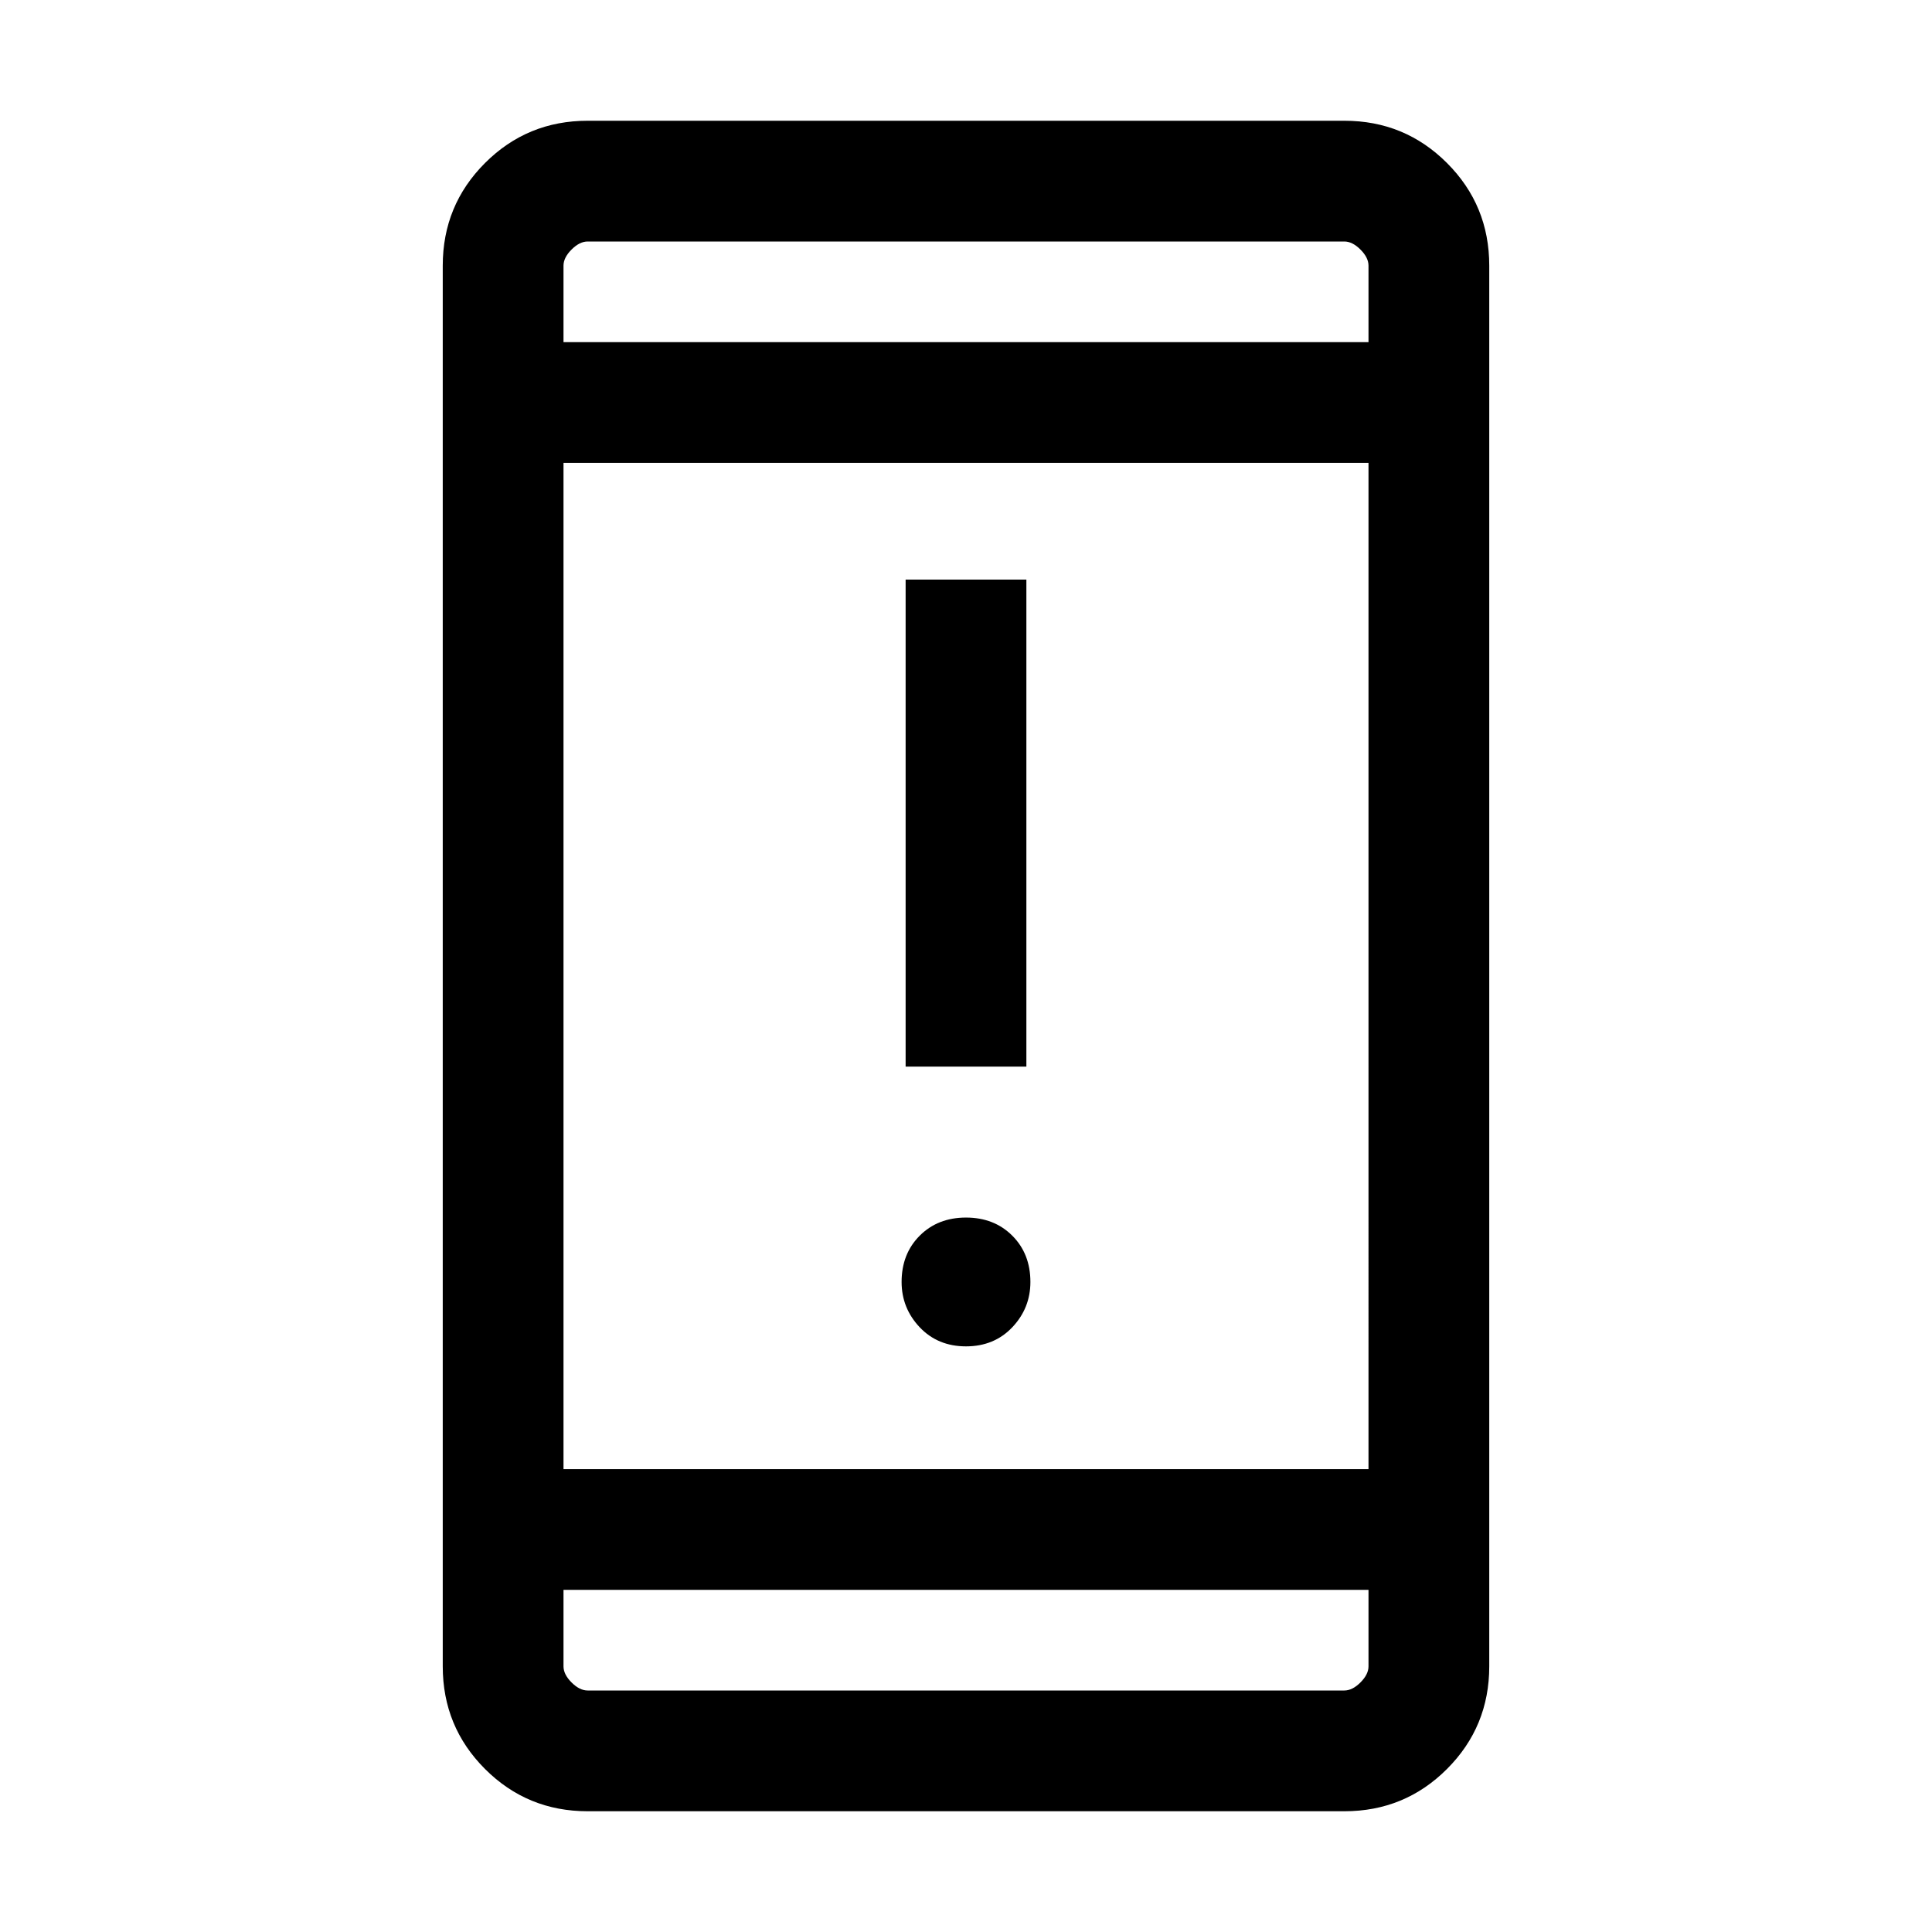 <svg xmlns="http://www.w3.org/2000/svg" height="24" width="24"><path d="M11.25 13.25V7.2h1.5v6.05Zm.75 3.475q-.35 0-.575-.237-.225-.238-.225-.563 0-.35.225-.575.225-.225.575-.225t.575.225q.225.225.225.575 0 .325-.225.563-.225.237-.575.237ZM7.3 22.5q-.75 0-1.275-.525Q5.5 21.45 5.5 20.7V3.3q0-.75.525-1.275Q6.55 1.5 7.3 1.5h9.4q.75 0 1.275.525.525.525.525 1.275v17.4q0 .75-.525 1.275-.525.525-1.275.525ZM7 18.25h10V5.75H7Zm0 1.5v.95q0 .1.1.2t.2.1h9.4q.1 0 .2-.1t.1-.2v-.95Zm0-15.5h10V3.3q0-.1-.1-.2t-.2-.1H7.3q-.1 0-.2.1t-.1.2ZM7 3v1.25V3Zm0 18v-1.25V21Z"/></svg>